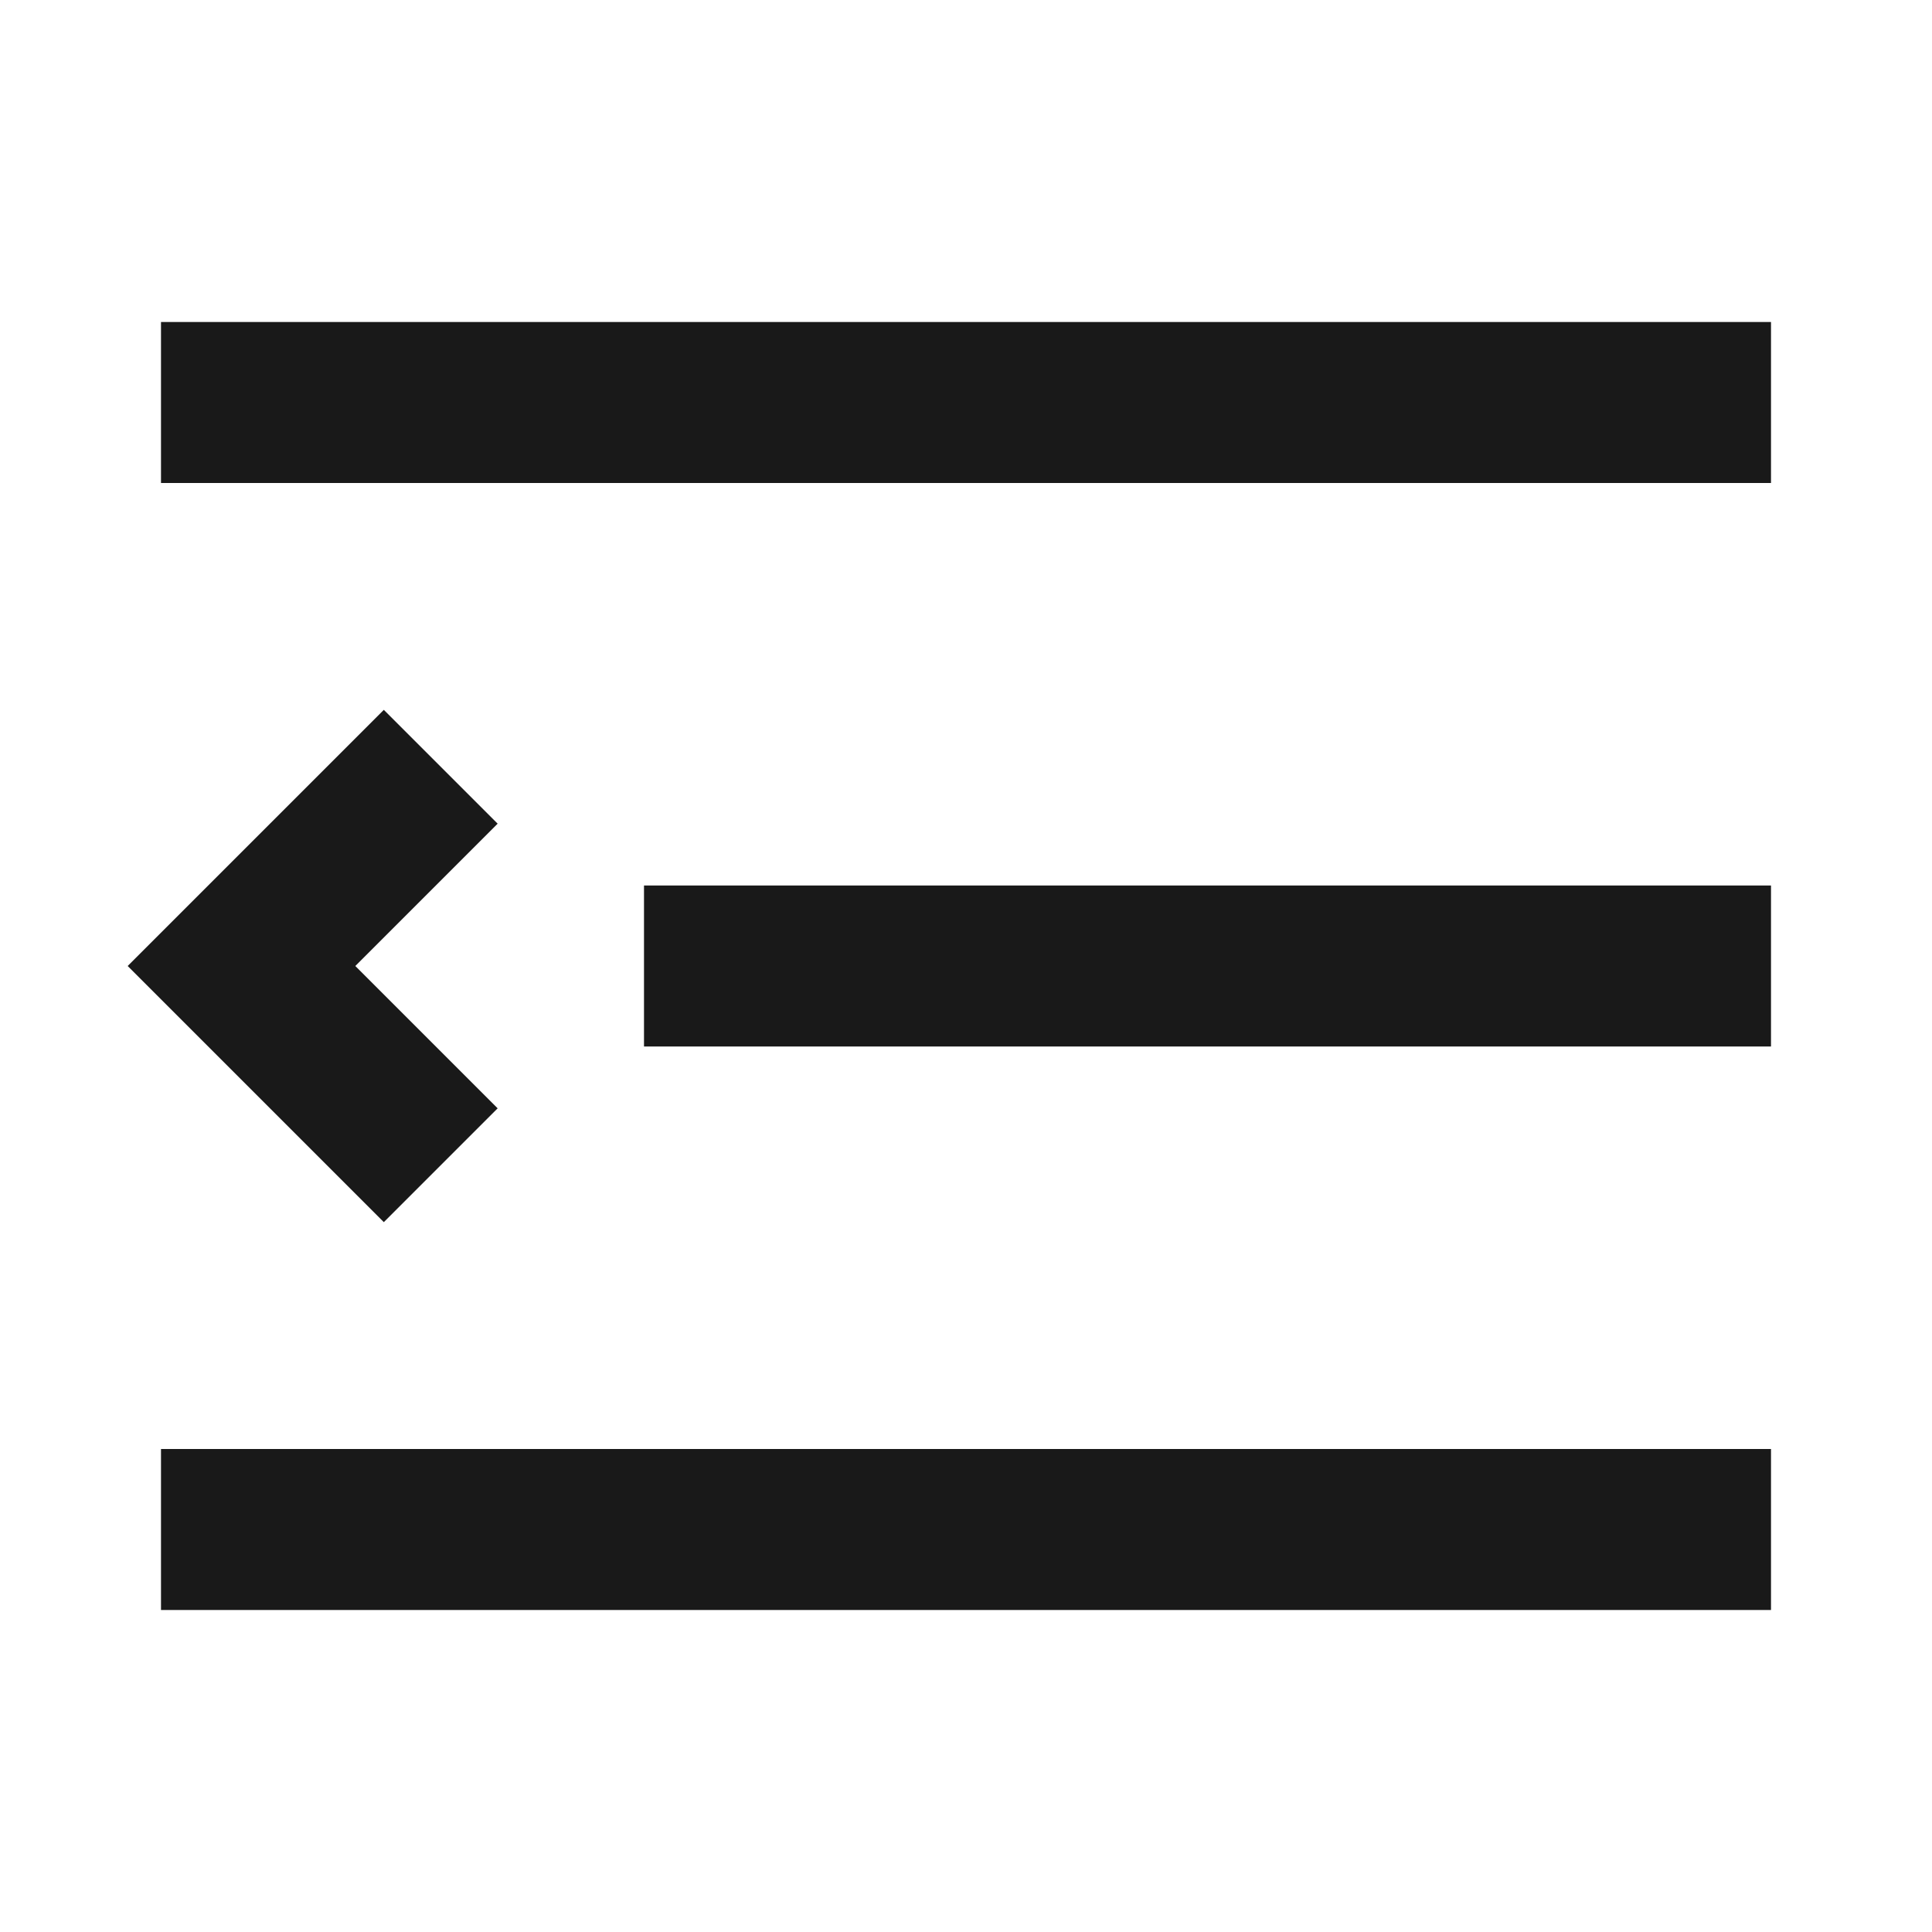 <svg width="24" height="24" viewBox="0 0 24 24" fill="none" xmlns="http://www.w3.org/2000/svg">
<path d="M2 4V6H22V4H2Z" fill="black" fill-opacity="0.9" style="fill:black;fill-opacity:0.9;"/>
<path d="M8 11V13H22V11H8Z" fill="black" fill-opacity="0.9" style="fill:black;fill-opacity:0.9;"/>
<path d="M2 18H22V20H2V18Z" fill="black" fill-opacity="0.9" style="fill:black;fill-opacity:0.9;"/>
<path d="M1.586 12L4.768 15.182L6.182 13.768L4.414 12L6.182 10.232L4.768 8.818L1.586 12Z" fill="black" fill-opacity="0.9" style="fill:black;fill-opacity:0.9;"/>
</svg>
